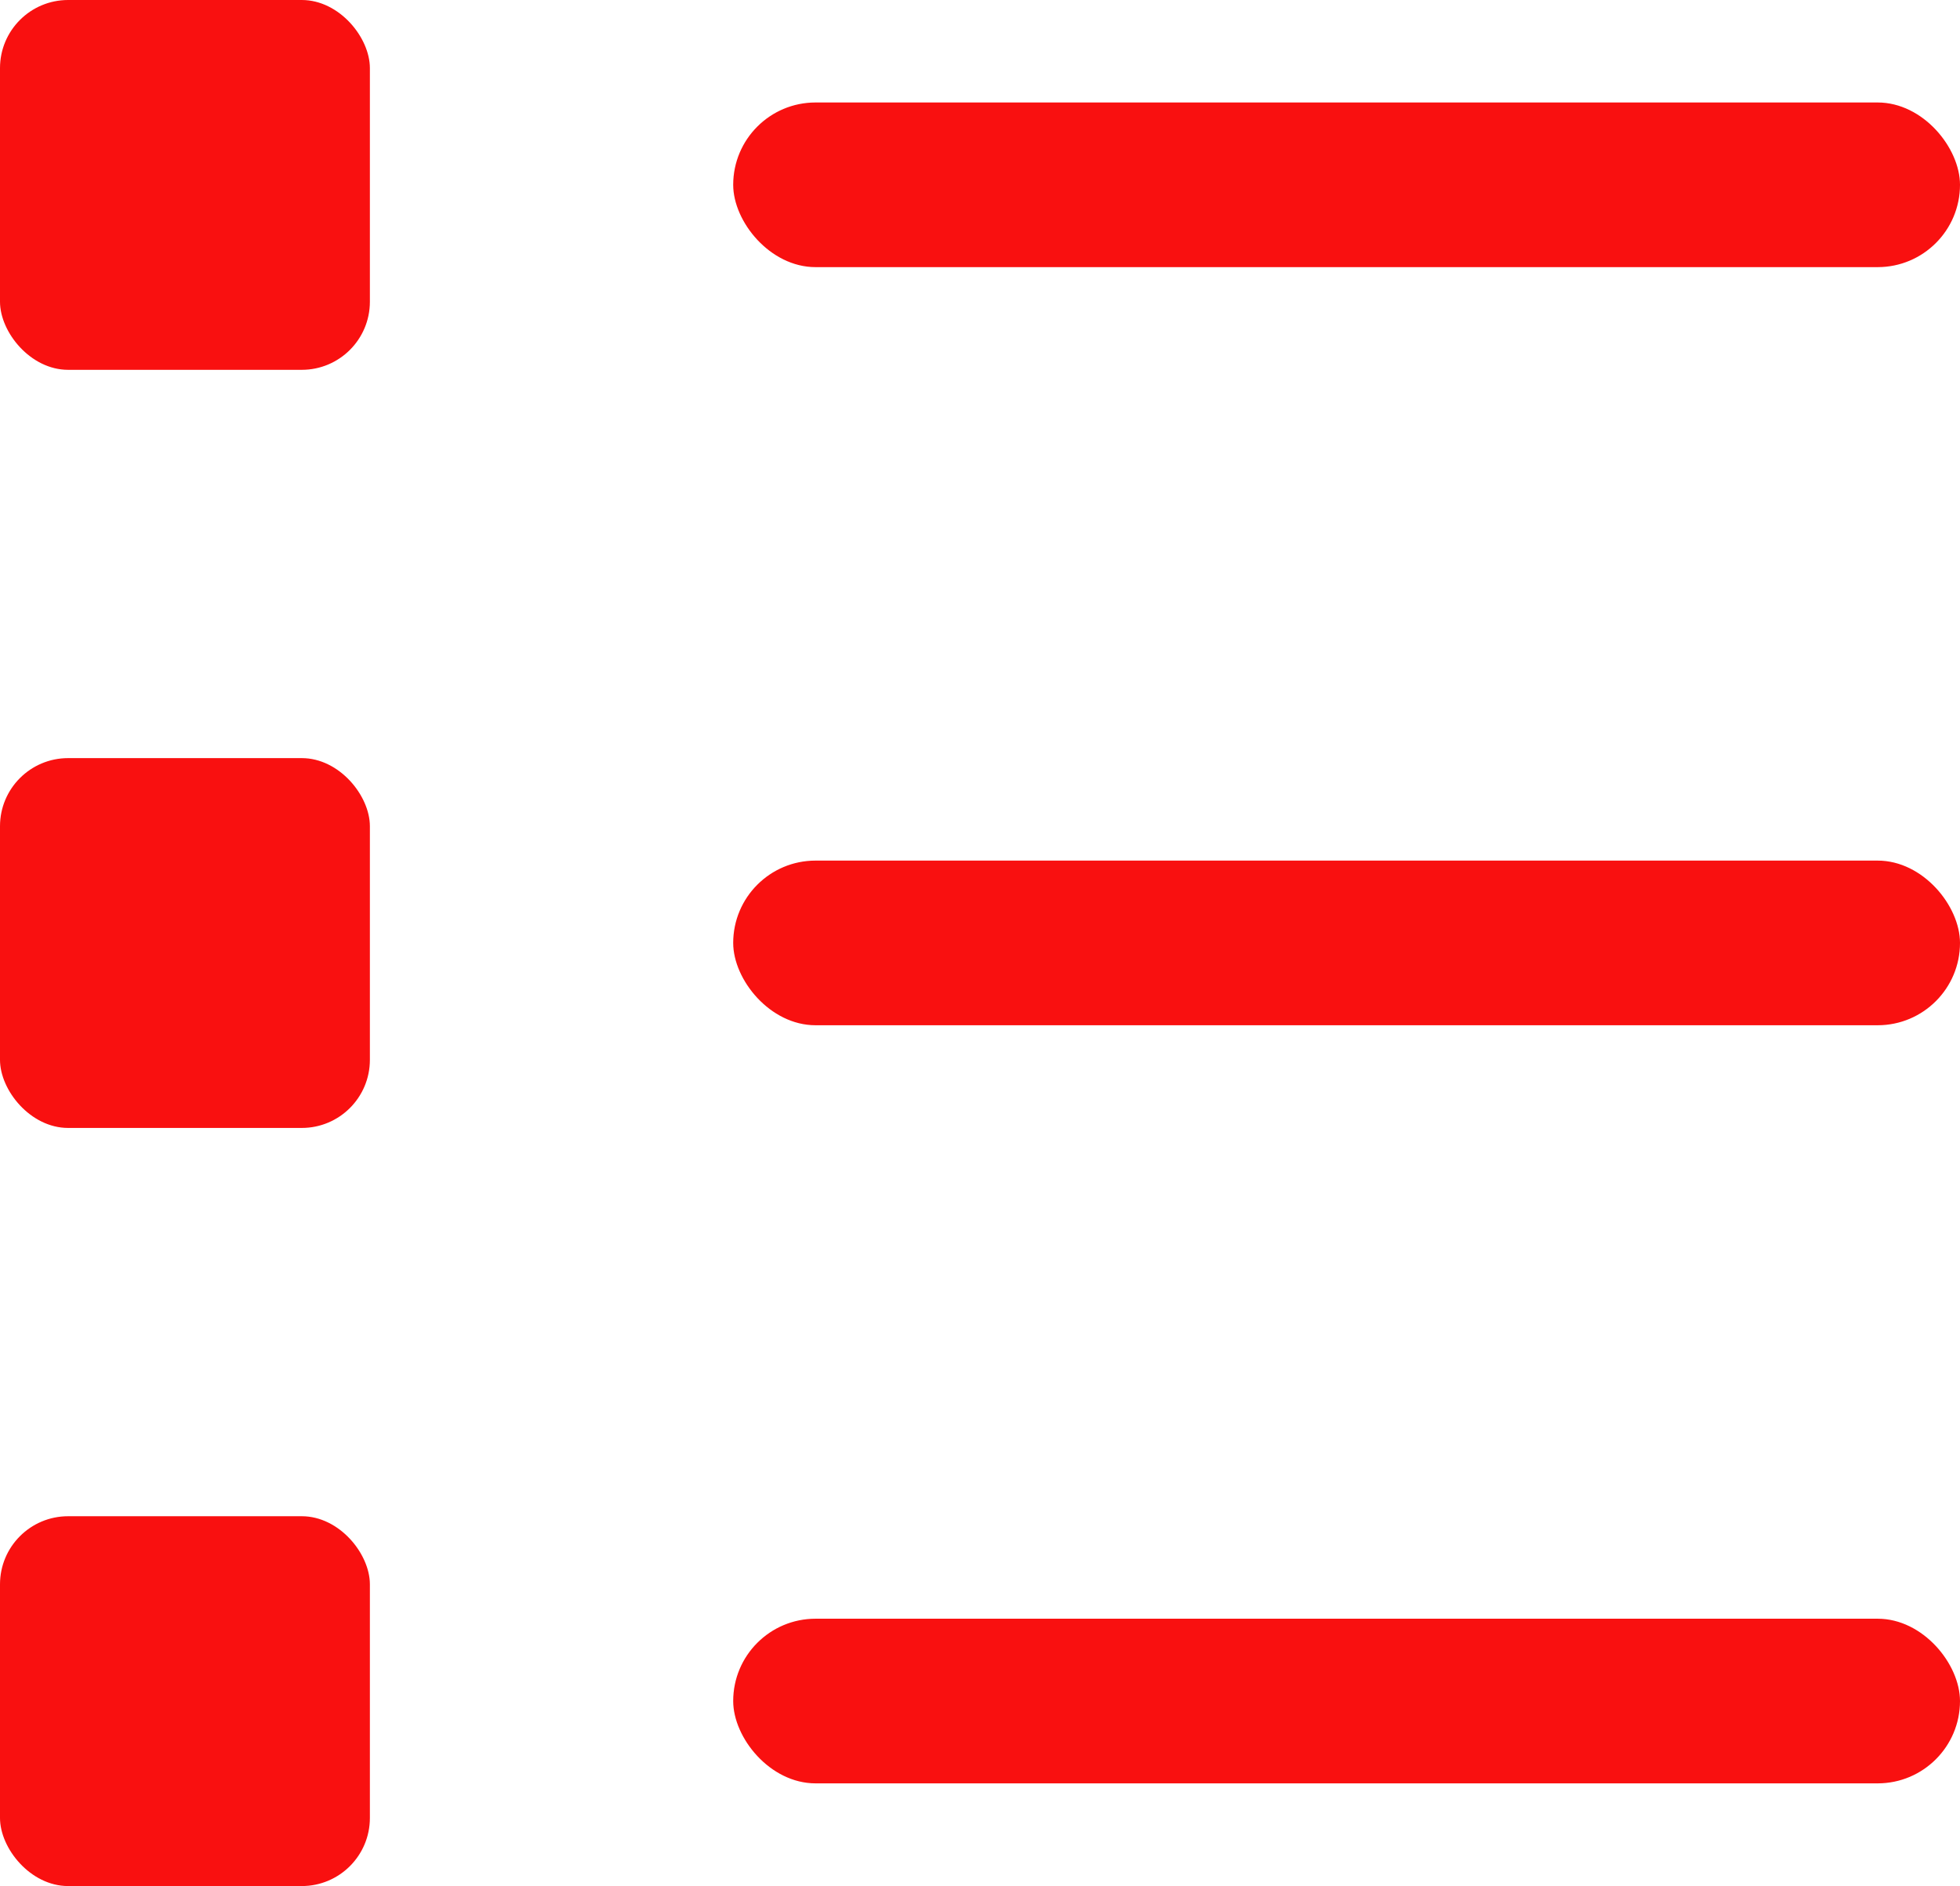 <svg xmlns="http://www.w3.org/2000/svg" viewBox="0 0 92.36 88.89"><defs><style>.cls-1{fill:#f91010;}</style></defs><title>steps_1</title><g id="Layer_2" data-name="Layer 2"><g id="Layer_2-2" data-name="Layer 2"><g id="step"><rect class="cls-1" y="35.73" width="17.43" height="17.43" rx="3.21" ry="3.21"/><rect class="cls-1" y="71.46" width="17.43" height="17.43" rx="3.21" ry="3.21"/><rect class="cls-1" width="17.43" height="17.43" rx="3.21" ry="3.21"/><rect class="cls-1" x="34.55" y="40.56" width="57.81" height="7.76" rx="3.88" ry="3.88"/><rect class="cls-1" x="34.55" y="4.83" width="57.81" height="7.76" rx="3.88" ry="3.88"/><rect class="cls-1" x="34.55" y="76.29" width="57.81" height="7.76" rx="3.88" ry="3.88"/></g></g></g></svg>